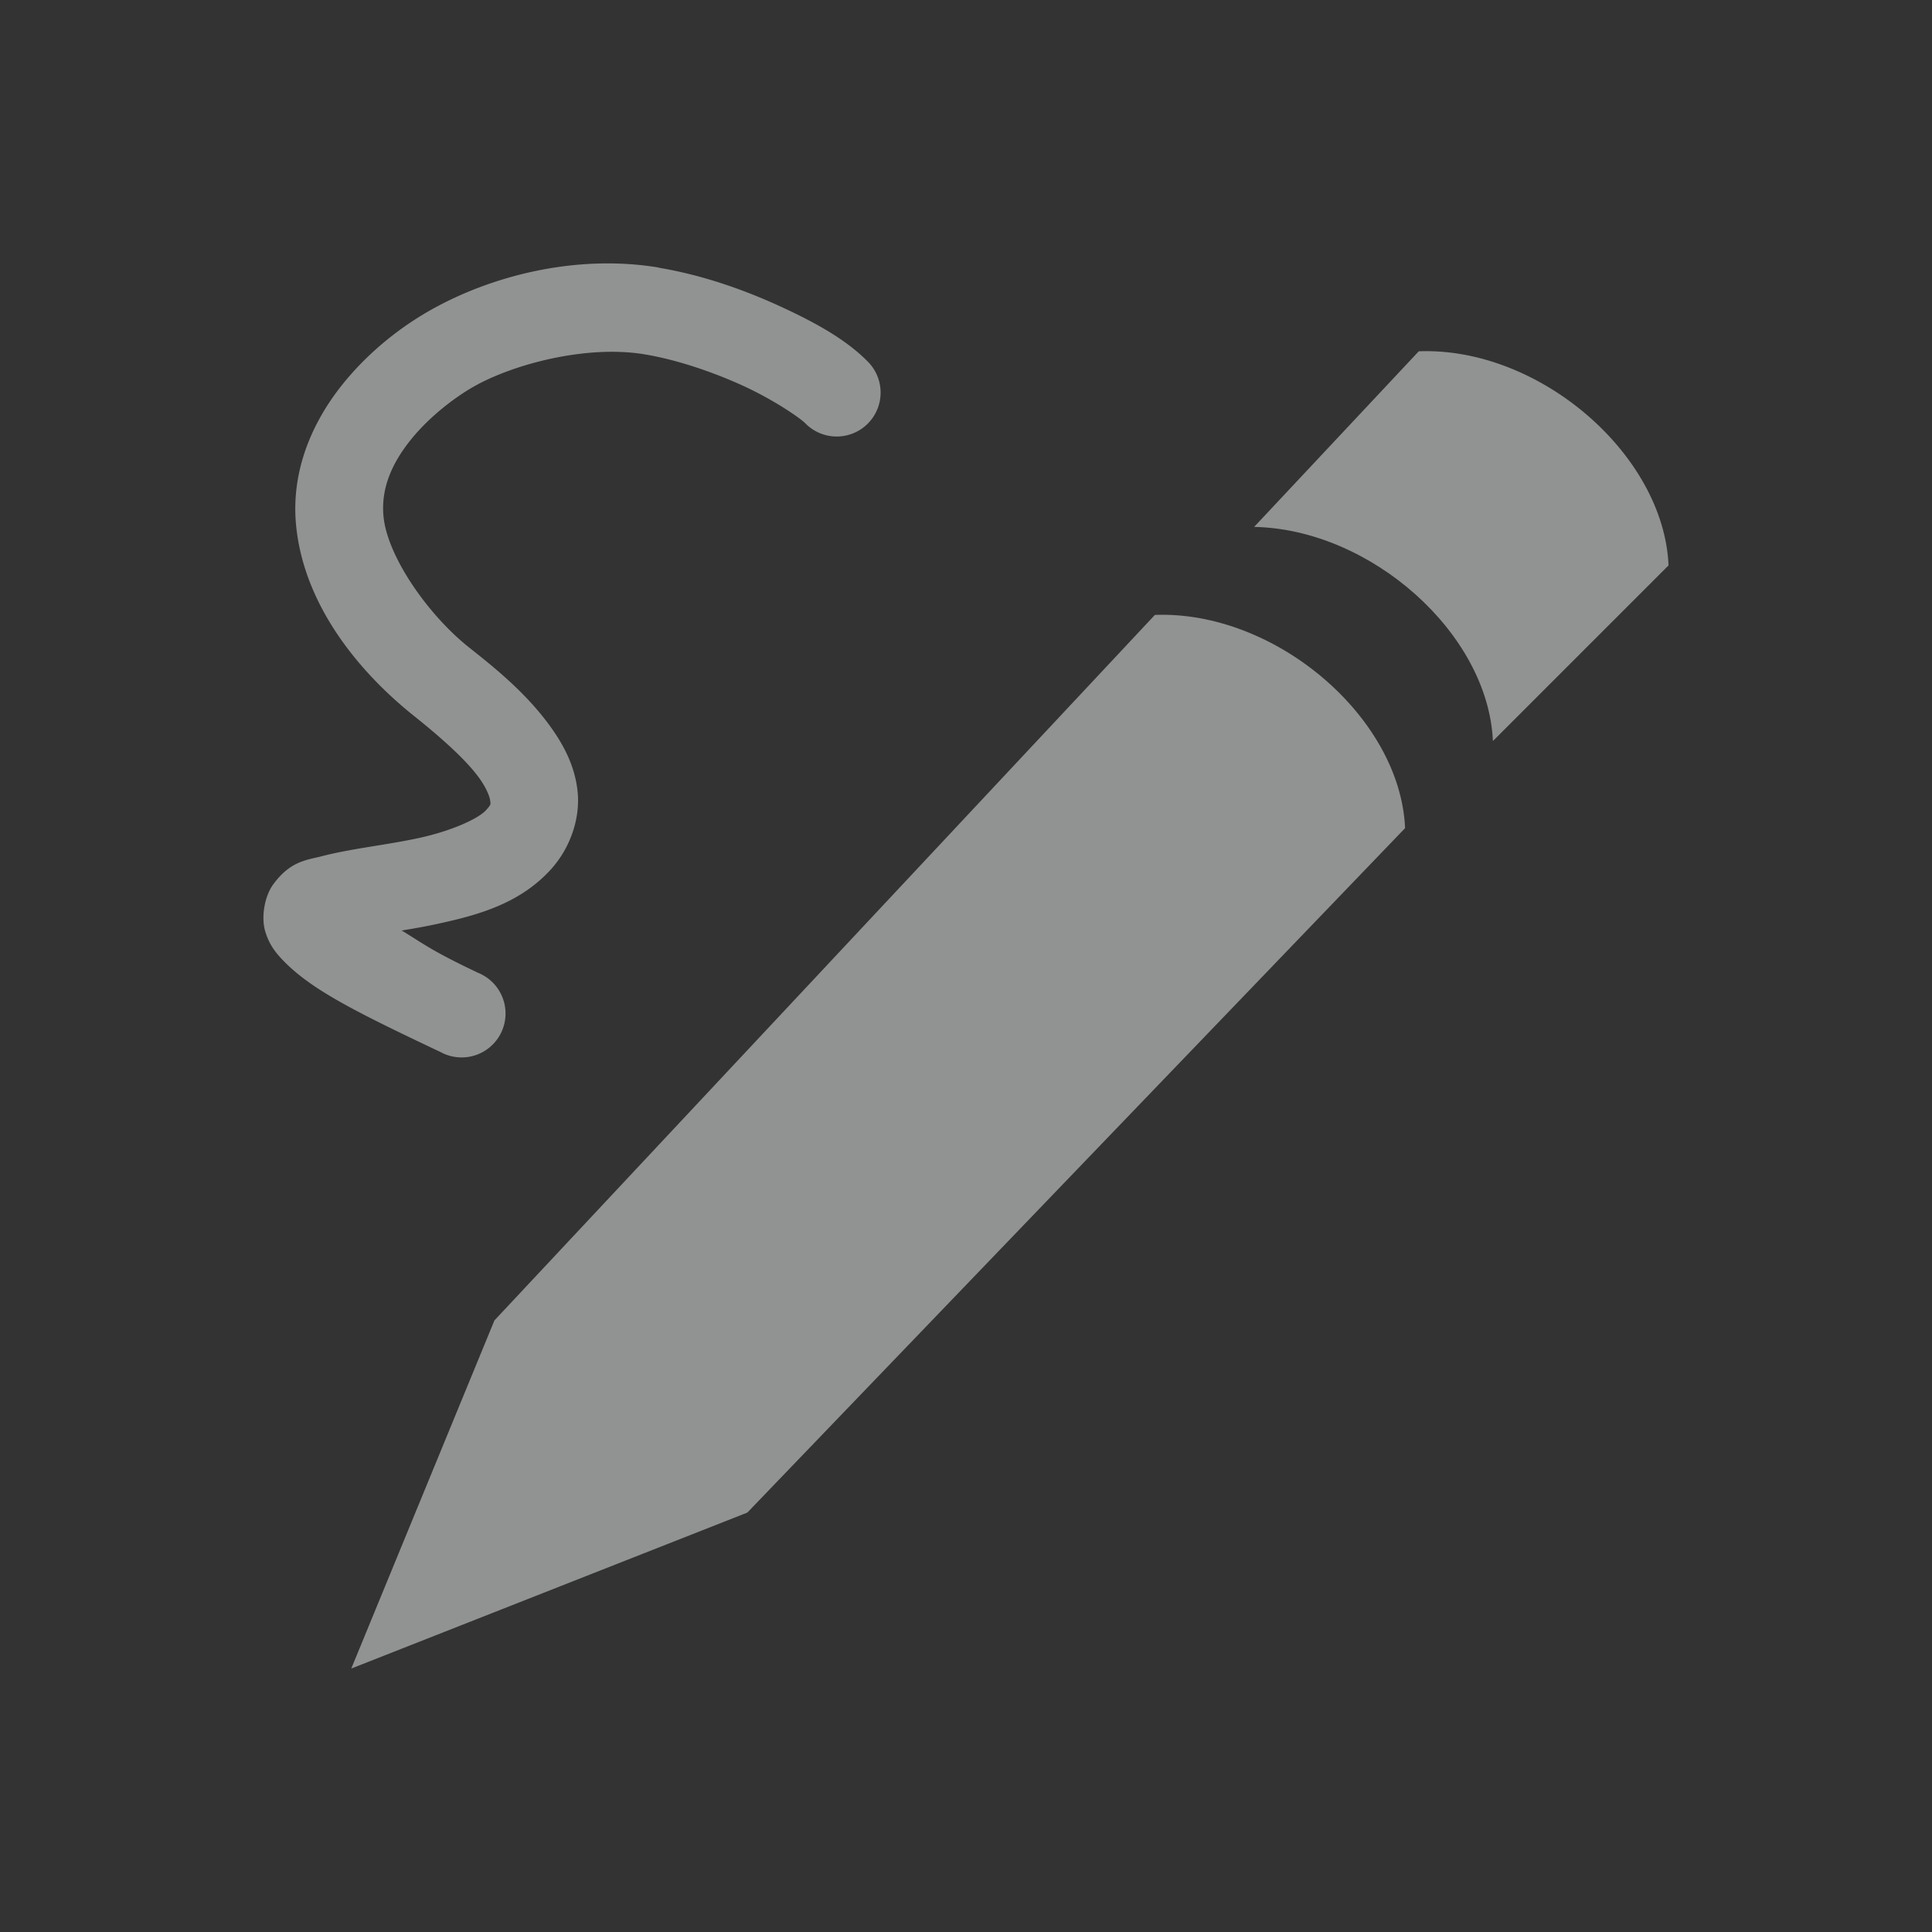 <?xml version="1.0" encoding="UTF-8" standalone="no"?>
<svg
   xmlns:dc="http://purl.org/dc/elements/1.1/"
   xmlns:cc="http://creativecommons.org/ns#"
   xmlns:rdf="http://www.w3.org/1999/02/22-rdf-syntax-ns#"
   xmlns:svg="http://www.w3.org/2000/svg"
   xmlns="http://www.w3.org/2000/svg"
   xmlns:sodipodi="http://sodipodi.sourceforge.net/DTD/sodipodi-0.dtd"
   xmlns:inkscape="http://www.inkscape.org/namespaces/inkscape"
   id="svg4"
   viewBox="-3 -3 22 22"
   version="1.1"
   sodipodi:docname="fcitx-handwriting-inactive.svg"
   inkscape:version="0.92.2 (5c3e80d, 2017-08-06)">
  <rect x="-3" y="-3" width="22" height="22" fill="#333333" stroke="none"/>
  <defs
     id="defs15" />
  <sodipodi:namedview
     pagecolor="#ffffff"
     bordercolor="#666666"
     borderopacity="1"
     objecttolerance="10"
     gridtolerance="10"
     guidetolerance="10"
     inkscape:pageopacity="0"
     inkscape:pageshadow="2"
     inkscape:window-width="1024"
     inkscape:window-height="480"
     id="namedview13"
     showgrid="false"
     inkscape:zoom="14.75"
     inkscape:cx="7.9322034"
     inkscape:cy="8"
     inkscape:window-x="0"
     inkscape:window-y="27"
     inkscape:window-maximized="0"
     inkscape:current-layer="svg4" />
  <path
     inkscape:connector-curvature="0"
     d="M 13.156,1 11.281,3 C 12.61,3.026 13.946,4.212 14,5.438 l 2,-2 C 15.945,2.172 14.526,0.949 13.156,1 Z"
     style="fill:#f1f2f2;opacity:0.5"
     id="path4749" />
  <path
     inkscape:connector-curvature="0"
     d="M 2.63,12.036 10.151,4.002 C 11.52,3.951 12.945,5.165 13,6.43 L 5.51,14.224 1,16 Z"
     style="fill:#f1f2f2;opacity:0.5"
     id="path4753" />
  <path
     inkscape:connector-curvature="0"
     d="m 4.504,0.047 c -0.962,-0.16 -1.927,0.105 -2.592,0.479 -0.318,0.178 -0.703,0.462 -1.023,0.865 -0.32,0.404 -0.577,0.953 -0.518,1.584 0.087,0.92 0.722,1.682 1.344,2.178 0.255,0.204 0.584,0.483 0.748,0.715 0.082,0.116 0.115,0.21 0.119,0.25 0.004,0.04 0.015,0.038 -0.047,0.107 -0.086,0.096 -0.388,0.235 -0.758,0.316 -0.37,0.081 -0.771,0.12 -1.113,0.209 -0.171,0.044 -0.36,0.054 -0.555,0.324 -0.097,0.135 -0.136,0.368 -0.09,0.527 0.046,0.16 0.127,0.255 0.207,0.338 0.32,0.33 0.813,0.578 1.791,1.041 a 0.5,0.5 0 1 0 0.428,-0.902 c -0.551,-0.261 -0.623,-0.333 -0.871,-0.482 0.156,-0.026 0.246,-0.041 0.418,-0.078 0.443,-0.097 0.93,-0.225 1.289,-0.627 0.219,-0.246 0.325,-0.578 0.297,-0.869 -0.028,-0.291 -0.155,-0.529 -0.299,-0.732 -0.288,-0.407 -0.681,-0.713 -0.941,-0.92 -0.461,-0.367 -0.927,-1.03 -0.971,-1.49 -0.03,-0.312 0.091,-0.597 0.305,-0.865 0.213,-0.269 0.516,-0.497 0.73,-0.617 0.456,-0.256 1.284,-0.472 1.938,-0.363 0.375,0.062 0.792,0.206 1.137,0.365 0.345,0.16 0.634,0.361 0.691,0.418 a 0.5,0.5 0 1 0 0.707,-0.707 c -0.238,-0.239 -0.565,-0.426 -0.979,-0.617 -0.413,-0.191 -0.898,-0.363 -1.393,-0.445 z"
     style="color:#000000;font-variant-ligatures:normal;font-variant-position:normal;font-variant-caps:normal;font-variant-numeric:normal;font-variant-alternates:normal;font-feature-settings:normal;text-indent:0;text-decoration:none;text-decoration-line:none;text-decoration-style:solid;text-decoration-color:#000000;text-transform:none;text-orientation:mixed;dominant-baseline:auto;white-space:normal;shape-padding:0;isolation:auto;mix-blend-mode:normal;solid-color:#000000;fill:#f1f2f2;color-rendering:auto;image-rendering:auto;shape-rendering:auto;opacity:0.5"
     id="path4755" />
</svg>
